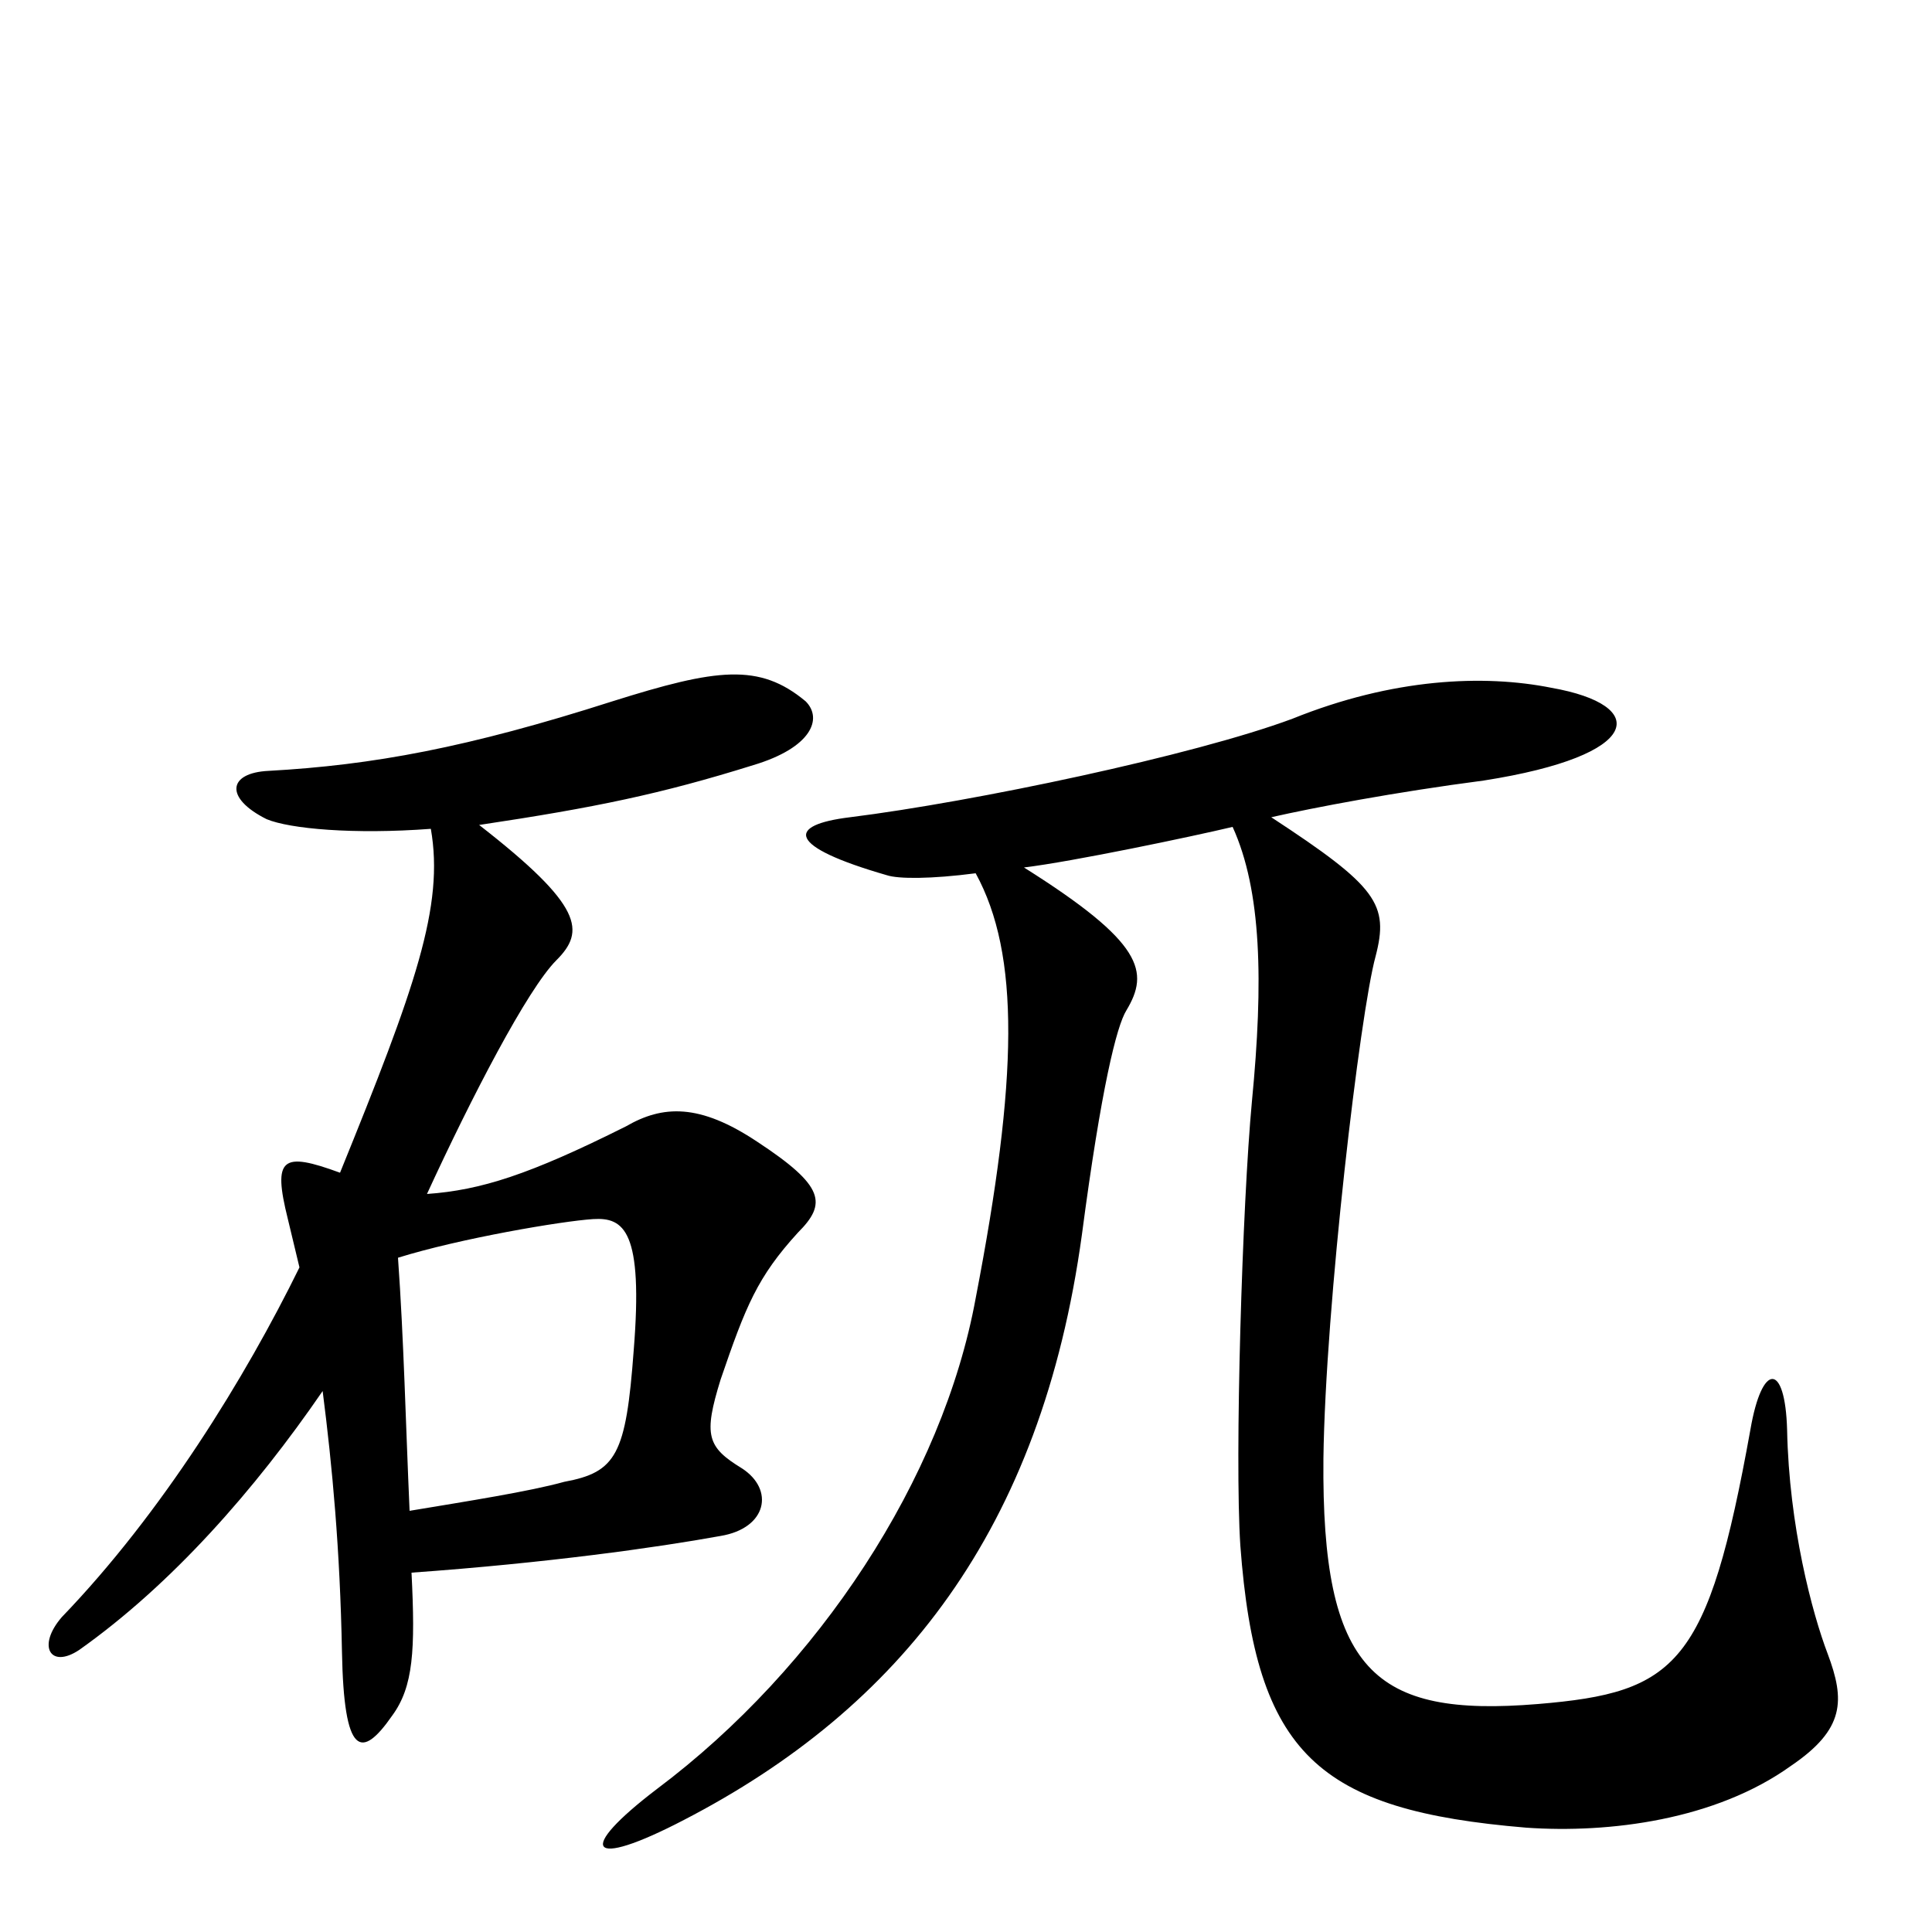 <svg xmlns="http://www.w3.org/2000/svg" viewBox="0 -1000 1000 1000">
	<path fill="#000000" d="M505 -548C528 -506 527 -442 505 -328C488 -235 424 -137 340 -74C298 -42 304 -32 354 -58C466 -116 539 -208 560 -361C570 -437 578 -469 583 -477C595 -497 592 -512 530 -551C555 -554 617 -567 638 -572C653 -539 654 -492 648 -430C643 -377 639 -245 642 -200C650 -92 682 -63 790 -54C833 -51 888 -58 927 -86C955 -105 955 -120 946 -144C938 -165 926 -210 925 -260C924 -295 912 -295 906 -260C884 -138 868 -124 796 -118C711 -111 684 -135 685 -245C686 -324 704 -476 712 -505C719 -532 713 -541 658 -577C680 -582 722 -590 768 -596C851 -609 854 -635 803 -644C768 -651 721 -649 669 -628C618 -609 504 -585 440 -577C407 -573 407 -562 459 -547C465 -545 482 -545 505 -548ZM206 -349C238 -359 291 -368 307 -369C323 -370 333 -363 328 -301C324 -247 319 -238 292 -233C274 -228 242 -223 212 -218C210 -263 209 -307 206 -349ZM167 -280C172 -241 176 -198 177 -145C178 -91 187 -89 203 -112C214 -127 215 -146 213 -186C283 -191 340 -199 373 -205C397 -209 401 -229 384 -240C366 -251 364 -257 373 -286C386 -324 392 -339 413 -362C428 -377 427 -386 392 -409C362 -429 343 -428 324 -417C274 -392 249 -384 221 -382C244 -432 273 -488 288 -503C303 -518 302 -531 248 -573C308 -582 342 -589 390 -604C420 -613 426 -628 417 -637C393 -657 371 -654 317 -637C242 -613 193 -604 139 -601C118 -600 116 -587 138 -576C150 -571 183 -568 223 -571C230 -531 215 -489 176 -393C146 -404 141 -401 149 -369C151 -361 153 -352 155 -344C127 -287 84 -217 32 -163C19 -148 26 -136 41 -146C89 -180 132 -229 167 -280Z"/>
</svg>